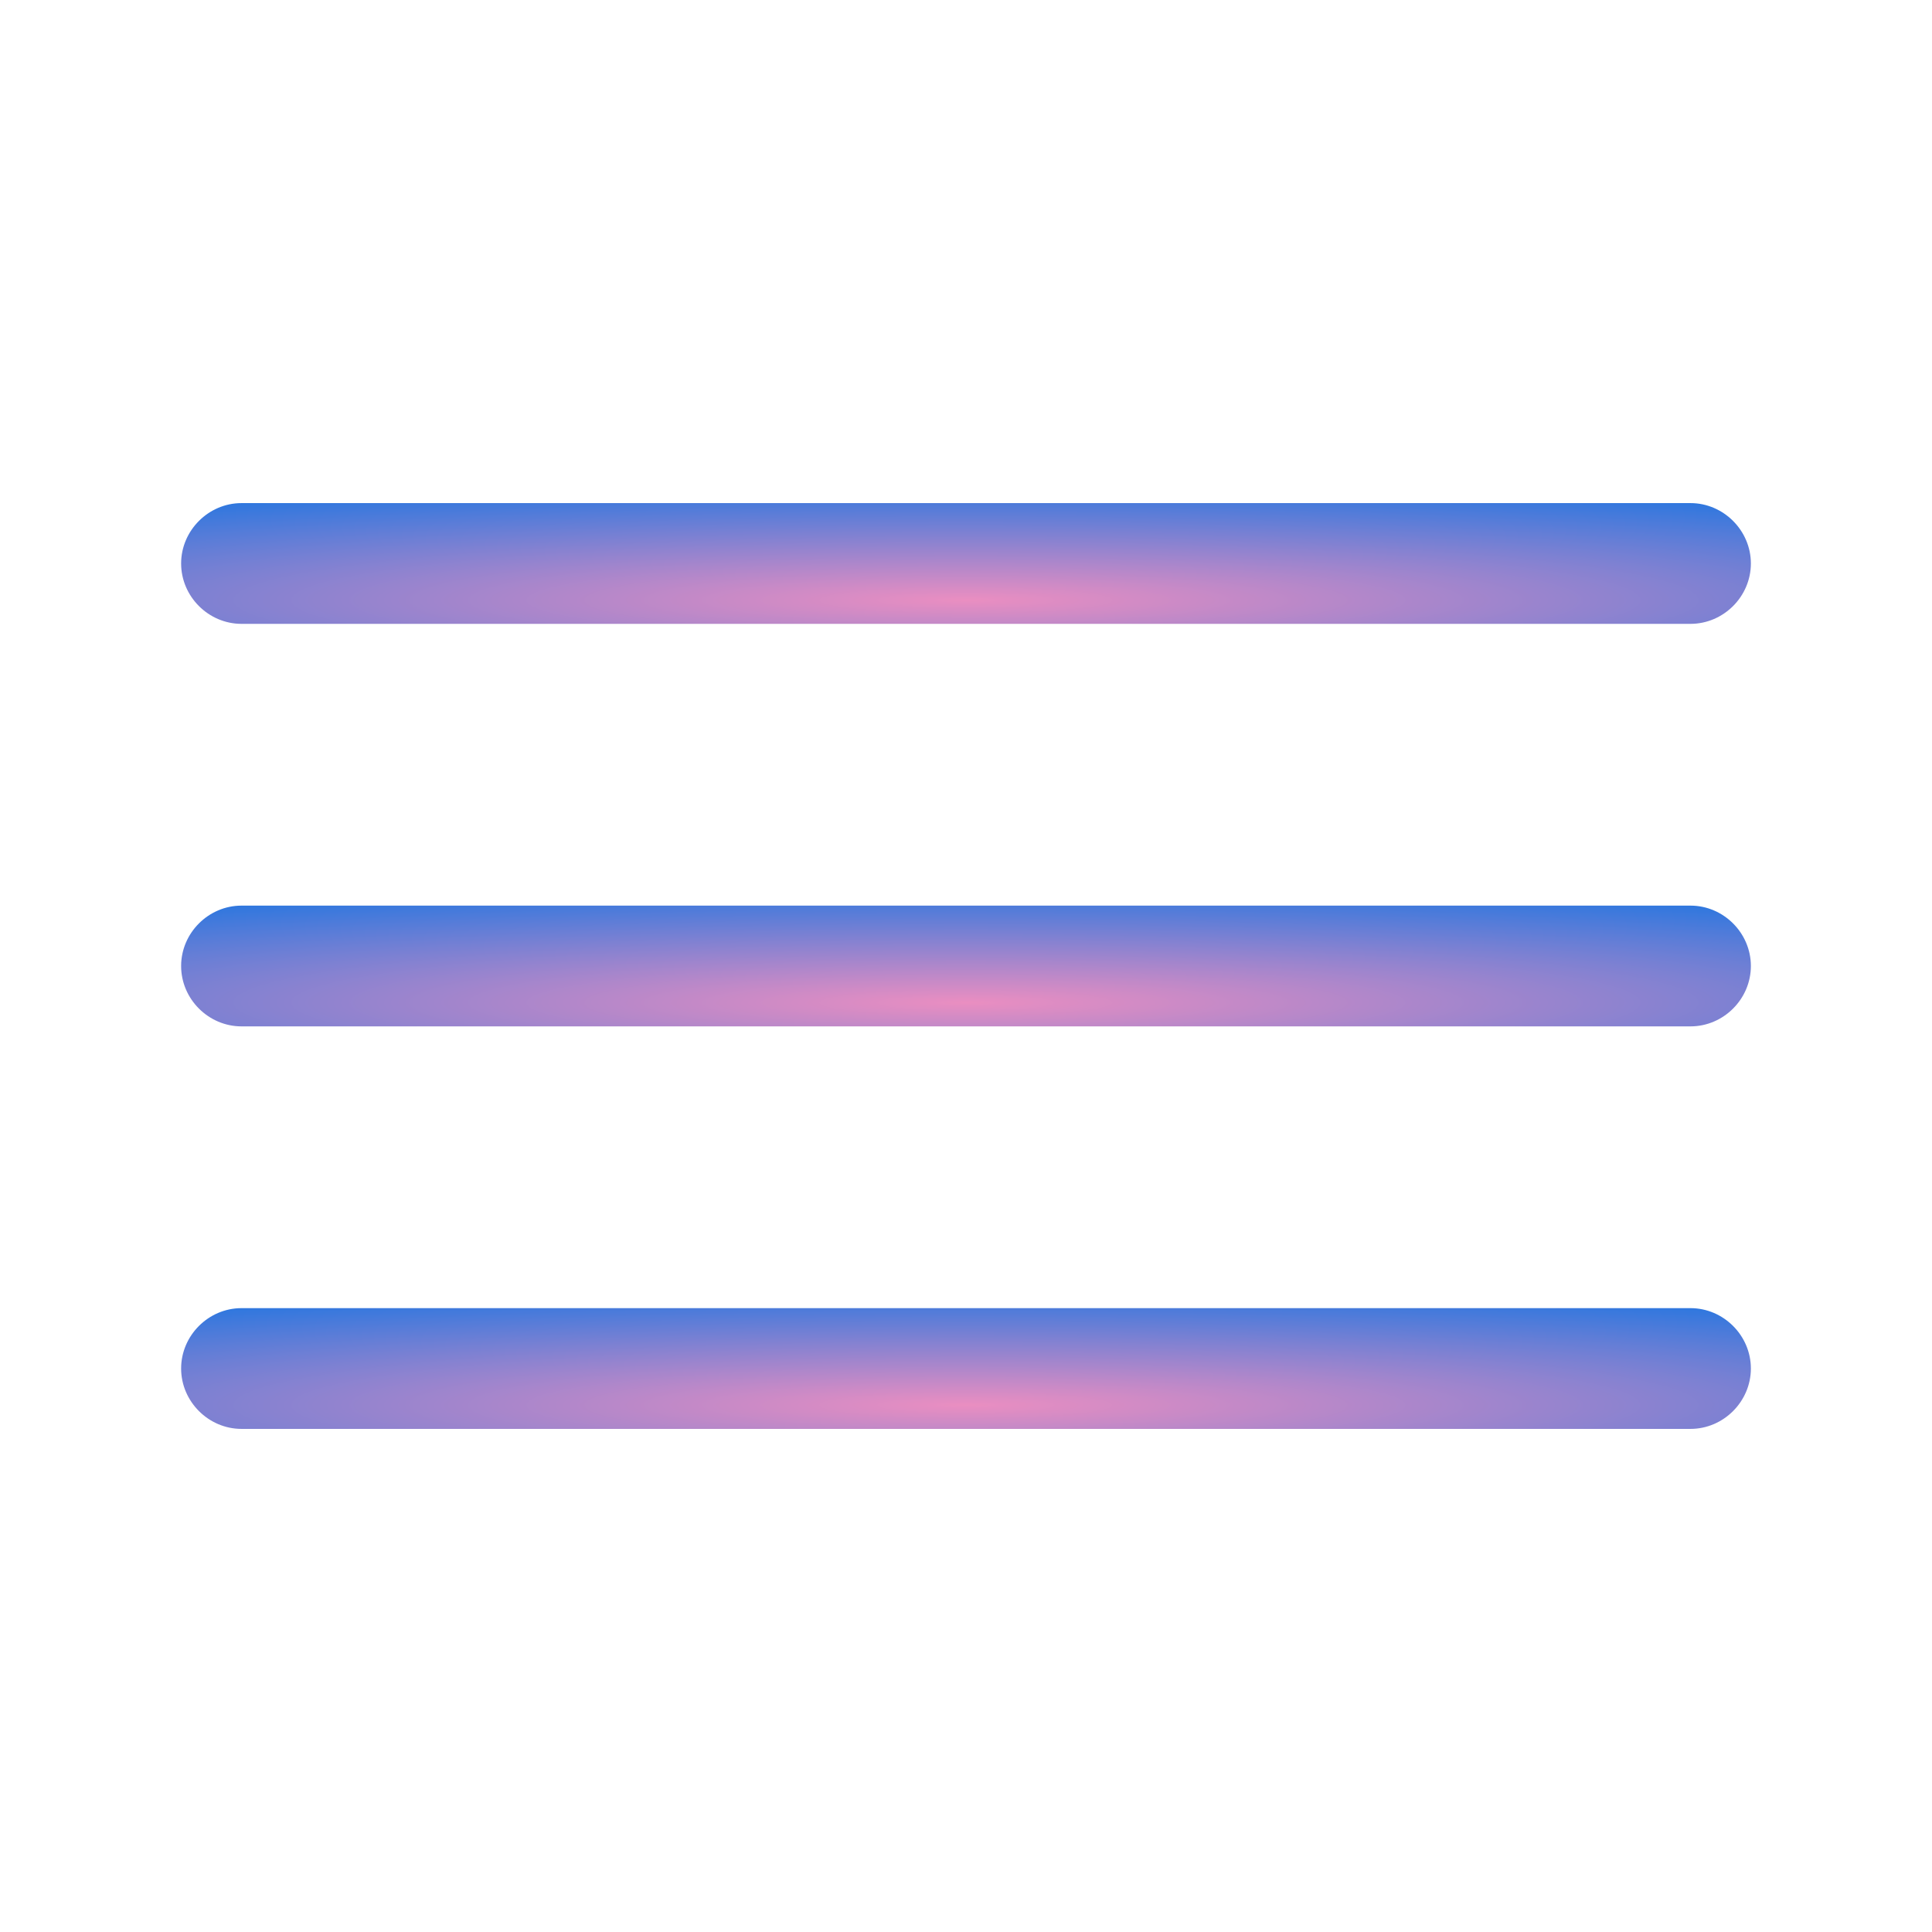 <svg width="32" height="32" viewBox="0 0 32 32" fill="none" xmlns="http://www.w3.org/2000/svg">
<path d="M28 10.333H4C3.453 10.333 3 9.88 3 9.333C3 8.787 3.453 8.333 4 8.333H28C28.547 8.333 29 8.787 29 9.333C29 9.88 28.547 10.333 28 10.333Z" fill="url(#paint0_radial_0_152)"/>
<path d="M28 17H4C3.453 17 3 16.547 3 16C3 15.453 3.453 15 4 15H28C28.547 15 29 15.453 29 16C29 16.547 28.547 17 28 17Z" fill="url(#paint1_radial_0_152)"/>
<path d="M28 23.667H4C3.453 23.667 3 23.213 3 22.667C3 22.12 3.453 21.667 4 21.667H28C28.547 21.667 29 22.12 29 22.667C29 23.213 28.547 23.667 28 23.667Z" fill="url(#paint2_radial_0_152)"/>
<defs>
<radialGradient id="paint0_radial_0_152" cx="0" cy="0" r="1" gradientUnits="userSpaceOnUse" gradientTransform="translate(16 9.94) rotate(90) scale(2.016 23.566)">
<stop stop-color="#EA8EC1"/>
<stop offset="1" stop-color="#2576E0"/>
<stop offset="1" stop-color="#2576E0"/>
</radialGradient>
<radialGradient id="paint1_radial_0_152" cx="0" cy="0" r="1" gradientUnits="userSpaceOnUse" gradientTransform="translate(16 16.607) rotate(90) scale(2.016 23.566)">
<stop stop-color="#EA8EC1"/>
<stop offset="1" stop-color="#2576E0"/>
<stop offset="1" stop-color="#2576E0"/>
</radialGradient>
<radialGradient id="paint2_radial_0_152" cx="0" cy="0" r="1" gradientUnits="userSpaceOnUse" gradientTransform="translate(16 23.273) rotate(90) scale(2.016 23.566)">
<stop stop-color="#EA8EC1"/>
<stop offset="1" stop-color="#2576E0"/>
<stop offset="1" stop-color="#2576E0"/>
</radialGradient>
</defs>
</svg>
